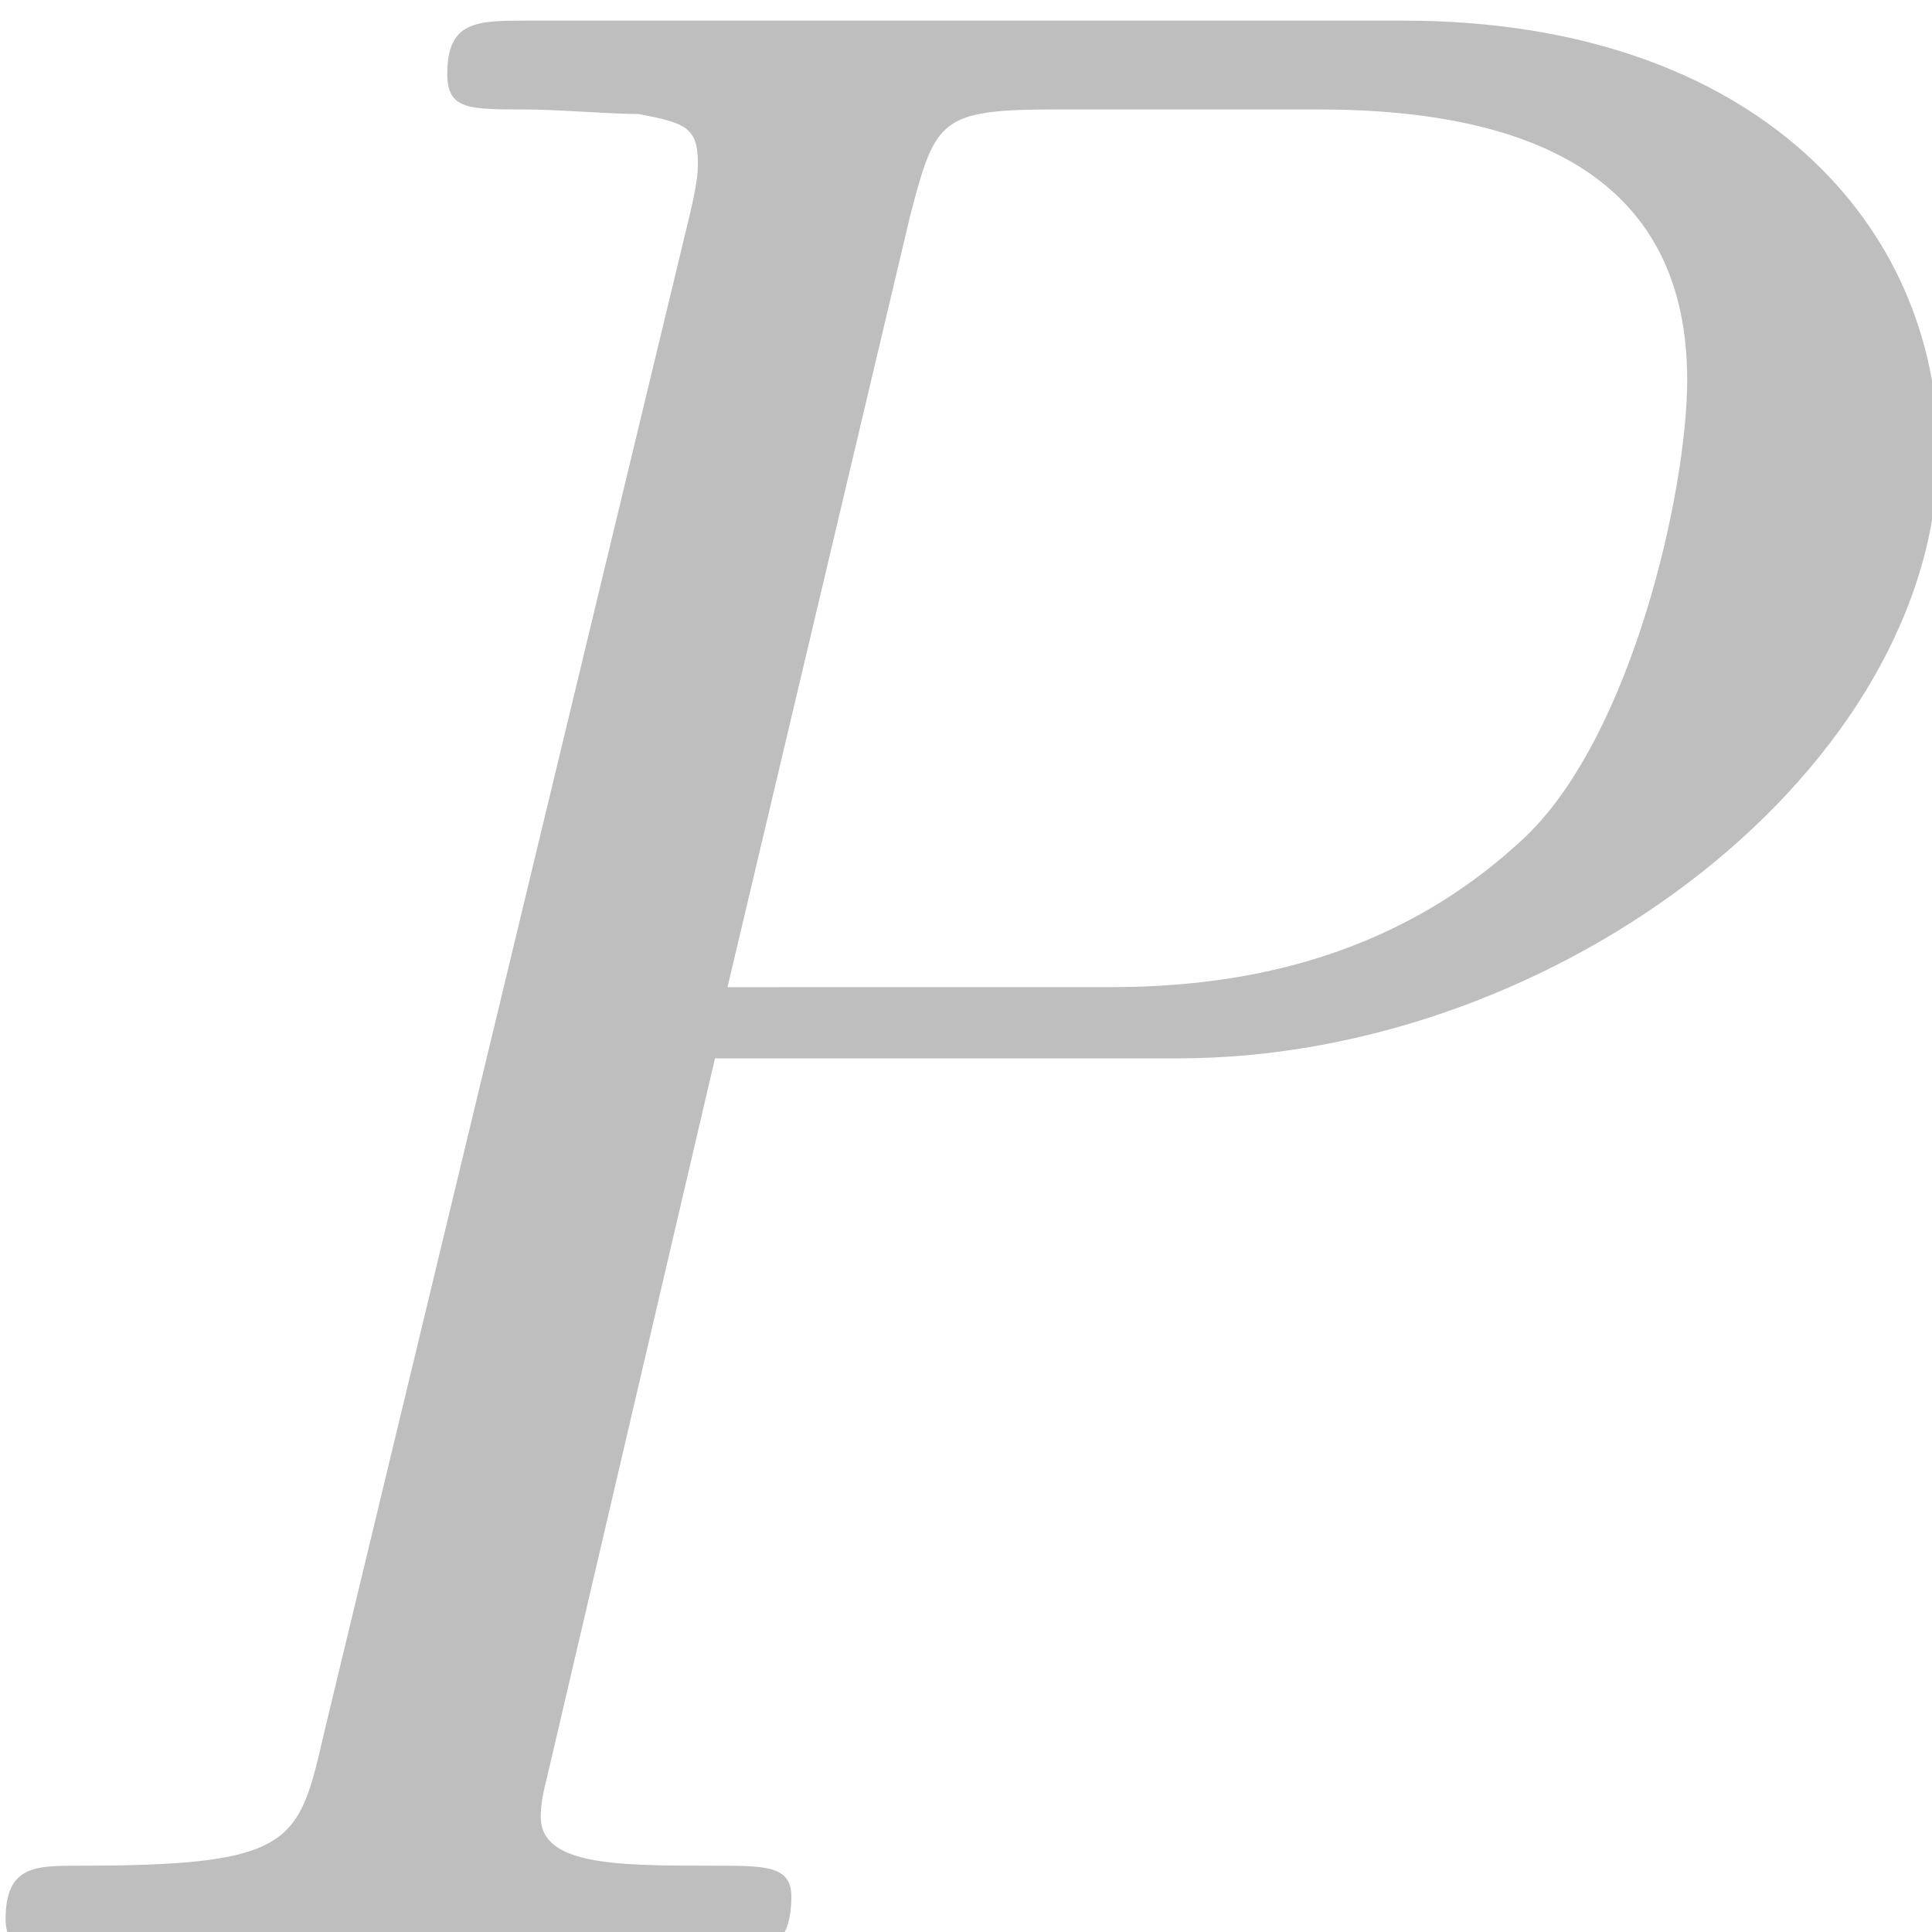 <?xml version="1.0" encoding="UTF-8" standalone="no"?>
<!-- Created with Inkscape (http://www.inkscape.org/) -->

<svg
   xmlns:ns0="http://www.iki.fi/pav/software/textext/"
   xmlns:dc="http://purl.org/dc/elements/1.1/"
   xmlns:cc="http://creativecommons.org/ns#"
   xmlns:rdf="http://www.w3.org/1999/02/22-rdf-syntax-ns#"
   xmlns:svg="http://www.w3.org/2000/svg"
   xmlns="http://www.w3.org/2000/svg"
   xmlns:xlink="http://www.w3.org/1999/xlink"
   xmlns:sodipodi="http://sodipodi.sourceforge.net/DTD/sodipodi-0.dtd"
   xmlns:inkscape="http://www.inkscape.org/namespaces/inkscape"
   width="16pt"
   height="16pt"
   viewBox="0 0 5.644 5.644"
   version="1.1"
   id="svg8"
   sodipodi:docname="wwlab-pressure-symbolic.svg"
   inkscape:version="0.92.2 5c3e80d, 2017-08-06">
  <sodipodi:namedview
     id="base"
     pagecolor="#ffffff"
     bordercolor="#666666"
     borderopacity="1.0"
     inkscape:pageopacity="0.0"
     inkscape:pageshadow="2"
     inkscape:zoom="38.203125"
     inkscape:cx="10.666667"
     inkscape:cy="10.666667"
     inkscape:document-units="mm"
     inkscape:current-layer="layer1"
     showgrid="true"
     inkscape:window-width="2560"
     inkscape:window-height="1016"
     inkscape:window-x="0"
     inkscape:window-y="27"
     inkscape:window-maximized="1"
     units="pt">
    <inkscape:grid
       id="grid815"
       type="xygrid" />
  </sodipodi:namedview>
  <defs
     id="defs2" />
  <g
     transform="translate(0,-291.356)"
     id="layer1"
     inkscape:groupmode="layer"
     inkscape:label="Layer 1">
    <g
       id="g846"
       ns0:preamble="/home/wallace/myfiles/code/python/wwlab/images/latex_preamble.tex"
       ns0:text="$P$"
       transform="matrix(0.794,0,0,0.829,-177.711,185.344)"
       style="fill:#bebebe;fill-opacity:1">
      <defs
         id="defs839">
        <g
           id="g837">
          <symbol
             id="textext-9289b82b-0"
             overflow="visible"
             style="overflow:visible">
            <path
               id="path831"
               d=""
               style="stroke:none"
               inkscape:connector-curvature="0" />
          </symbol>
          <symbol
             id="textext-9289b82b-1"
             overflow="visible"
             style="overflow:visible">
            <path
               id="path834"
               d="M 3.016,-3.156 H 4.719 c 1.406,0 2.797,-1.031 2.797,-2.141 0,-0.781 -0.656,-1.516 -1.969,-1.516 h -3.219 c -0.188,0 -0.297,0 -0.297,0.188 0,0.125 0.078,0.125 0.281,0.125 0.125,0 0.312,0.016 0.422,0.016 0.172,0.031 0.219,0.047 0.219,0.172 0,0.031 0,0.062 -0.031,0.188 l -1.344,5.344 c -0.094,0.391 -0.109,0.469 -0.906,0.469 -0.156,0 -0.266,0 -0.266,0.188 C 0.406,0 0.516,0 0.547,0 0.828,0 1.531,-0.031 1.812,-0.031 c 0.219,0 0.438,0.016 0.641,0.016 0.219,0 0.438,0.016 0.641,0.016 0.078,0 0.203,0 0.203,-0.203 0,-0.109 -0.094,-0.109 -0.281,-0.109 -0.359,0 -0.641,0 -0.641,-0.172 0,-0.062 0.016,-0.109 0.031,-0.172 z M 3.734,-6.125 C 3.828,-6.469 3.844,-6.5 4.281,-6.5 h 0.953 c 0.828,0 1.359,0.266 1.359,0.953 0,0.391 -0.203,1.25 -0.594,1.609 -0.5,0.453 -1.094,0.531 -1.531,0.531 H 3.062 Z m 0,0"
               style="stroke:none"
               inkscape:connector-curvature="0" />
          </symbol>
        </g>
      </defs>
      <g
         id="textext-9289b82b-2"
         style="fill:#bebebe;fill-opacity:1">
        <g
           id="g843"
           style="fill:#bebebe;fill-opacity:1">
          <use
             id="use841"
             y="134.765"
             x="223.432"
             xlink:href="#textext-9289b82b-1"
             width="100%"
             height="100%"
             style="fill:#bebebe;fill-opacity:1" />
        </g>
      </g>
    </g>
  </g>
</svg>
